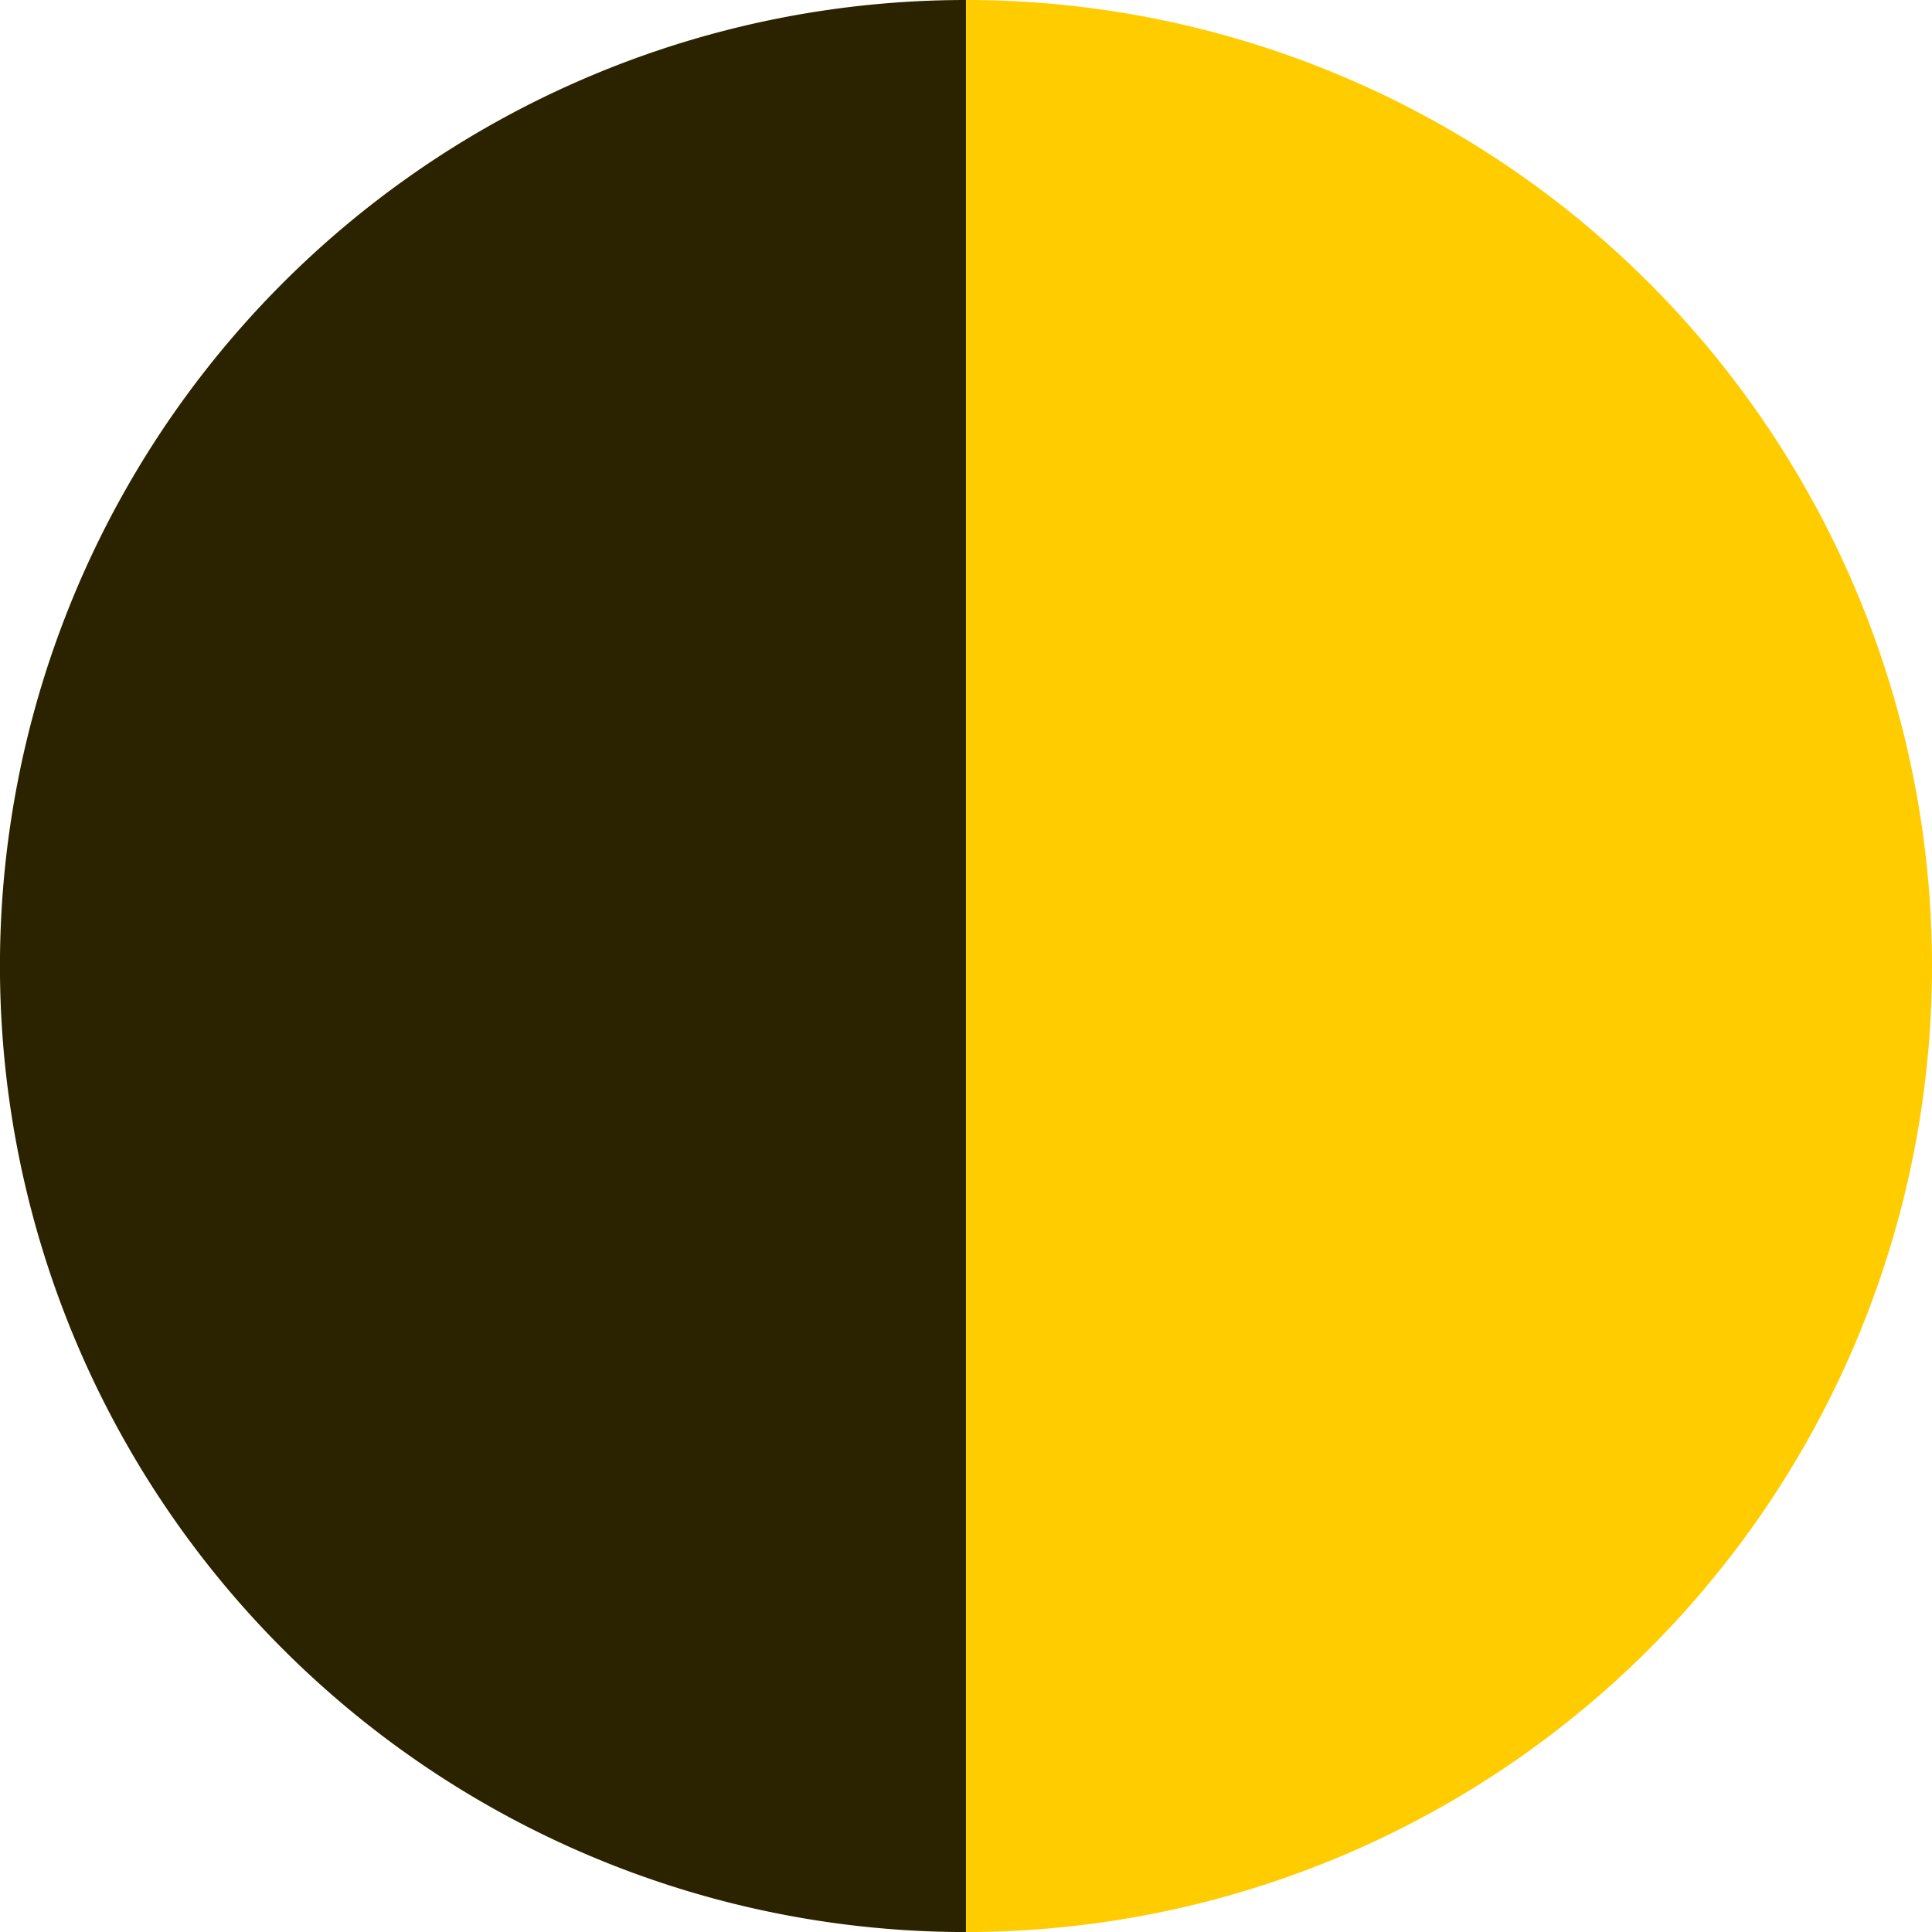 <?xml version="1.0" encoding="UTF-8" standalone="no"?>
<!-- Created with Inkscape (http://www.inkscape.org/) -->

<svg
   xmlns:dc="http://purl.org/dc/elements/1.1/"
   xmlns:cc="http://creativecommons.org/ns#"
   xmlns:rdf="http://www.w3.org/1999/02/22-rdf-syntax-ns#"
   xmlns:svg="http://www.w3.org/2000/svg"
   xmlns="http://www.w3.org/2000/svg"
   width="160"
   height="160"
   viewBox="0 0 42.333 42.333"
   version="1.1"
   id="svg8">
  <defs
     id="defs2">
    <filter
       style="color-interpolation-filters:sRGB"
       id="filter859"
       x="-0.012"
       width="1.024"
       y="-0.012"
       height="1.024">
      <feGaussianBlur
         stdDeviation="0.212"
         id="feGaussianBlur861" />
    </filter>
  </defs>
  <g
     id="layer1"
     transform="translate(0,-254.667)">
    <path
       style="opacity:1;fill:#2b2200;fill-rule:nonzero;stroke:none;stroke-width:0.152;stroke-miterlimit:4;stroke-dasharray:none;filter:url(#filter859)"
       id="path837-2-1"
       d="m 21.167,254.667 a 21.167,21.167 0 0 1 21.167,21.167 21.167,21.167 0 0 1 -21.167,21.167"
       transform="matrix(-1,0,0,1,42.333,0)" />
    <path
       style="opacity:1;fill:#ffcc00;fill-rule:nonzero;stroke:none;stroke-width:0.152;stroke-miterlimit:4;stroke-dasharray:none;filter:url(#filter859)"
       id="path837"
       d="M 21.167,297 A 21.167,21.167 0 0 1 2.836,286.417 21.167,21.167 0 0 1 2.836,265.25 21.167,21.167 0 0 1 21.167,254.667"
       transform="matrix(-1,0,0,1,42.333,0)" />
  </g>
</svg>
